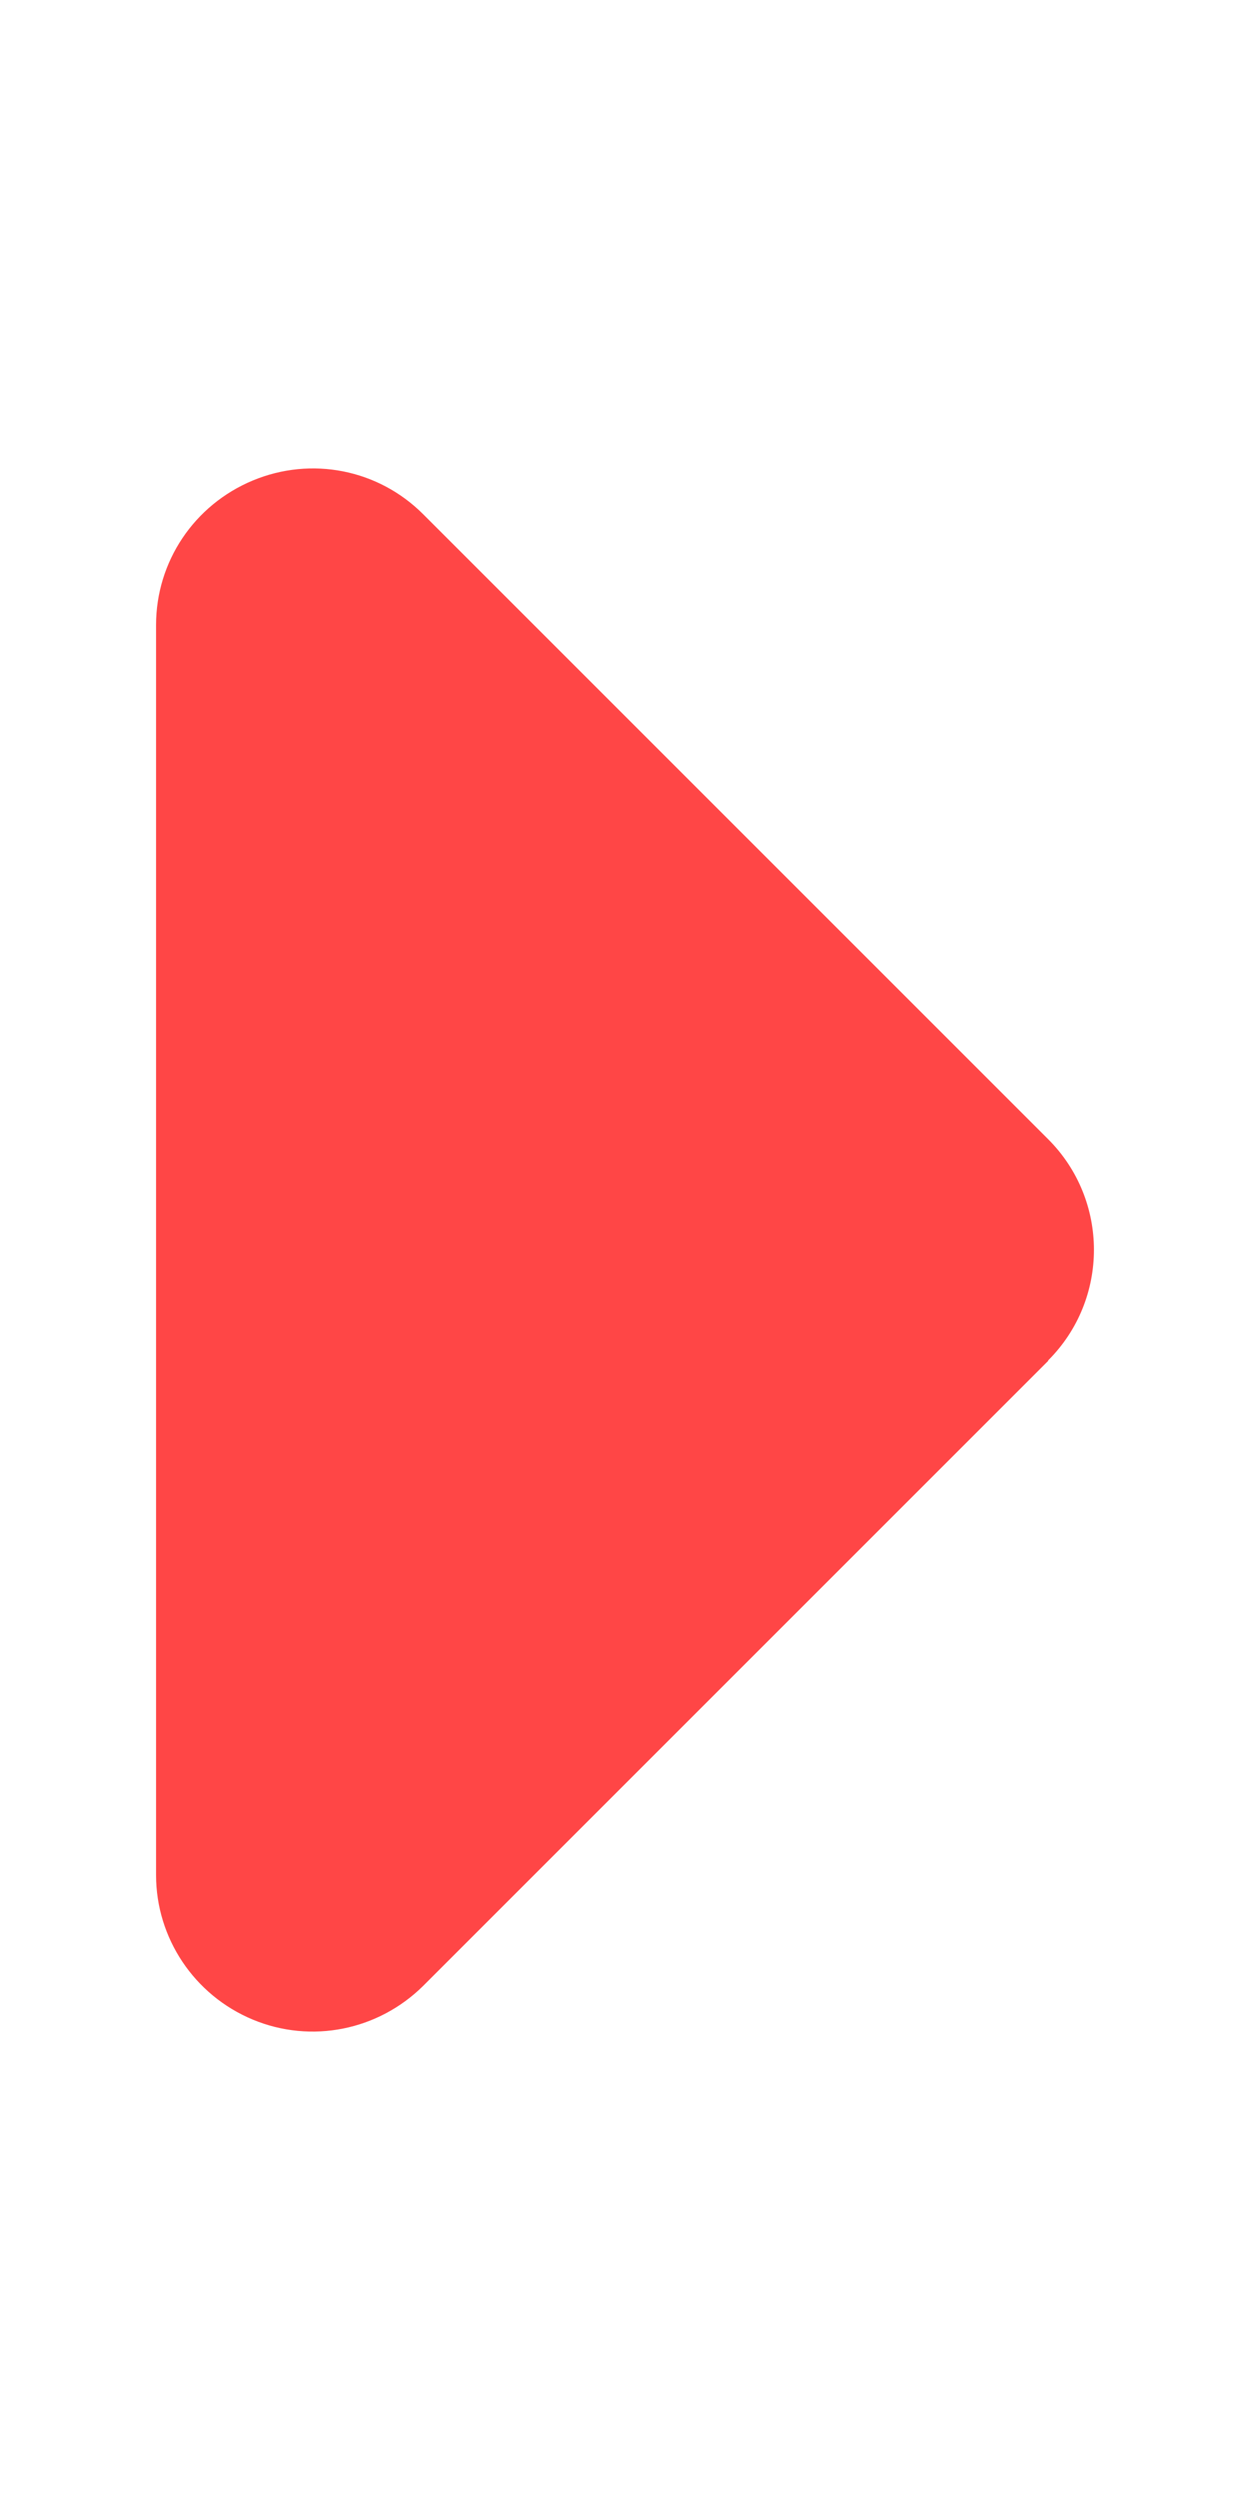 <?xml version="1.0" encoding="UTF-8" standalone="no"?>
<!DOCTYPE svg PUBLIC "-//W3C//DTD SVG 1.1//EN" "http://www.w3.org/Graphics/SVG/1.1/DTD/svg11.dtd">
<!-- Created with Vectornator (http://vectornator.io/) -->
<svg height="100%" stroke-miterlimit="10" style="fill-rule:nonzero;clip-rule:evenodd;stroke-linecap:round;stroke-linejoin:round;" version="1.1" viewBox="0 0 256 512" width="100%" xml:space="preserve" xmlns="http://www.w3.org/2000/svg" xmlns:vectornator="http://vectornator.io" xmlns:xlink="http://www.w3.org/1999/xlink">
<defs/>
<g id="Untitled" vectornator:layerName="Untitled">
<path d="M214.662 278.611C227.163 266.111 227.163 245.811 214.662 233.311L86.662 105.311C77.463 96.111 63.763 93.411 51.763 98.411C39.763 103.411 31.962 115.011 31.962 128.011L31.962 384.011C31.962 396.911 39.763 408.611 51.763 413.611C63.763 418.611 77.463 415.811 86.662 406.711L214.662 278.711L214.662 278.611Z" fill="#ff4646" fill-rule="nonzero" opacity="1" stroke="none" vectornator:layerName="path"/>
</g>
</svg>
